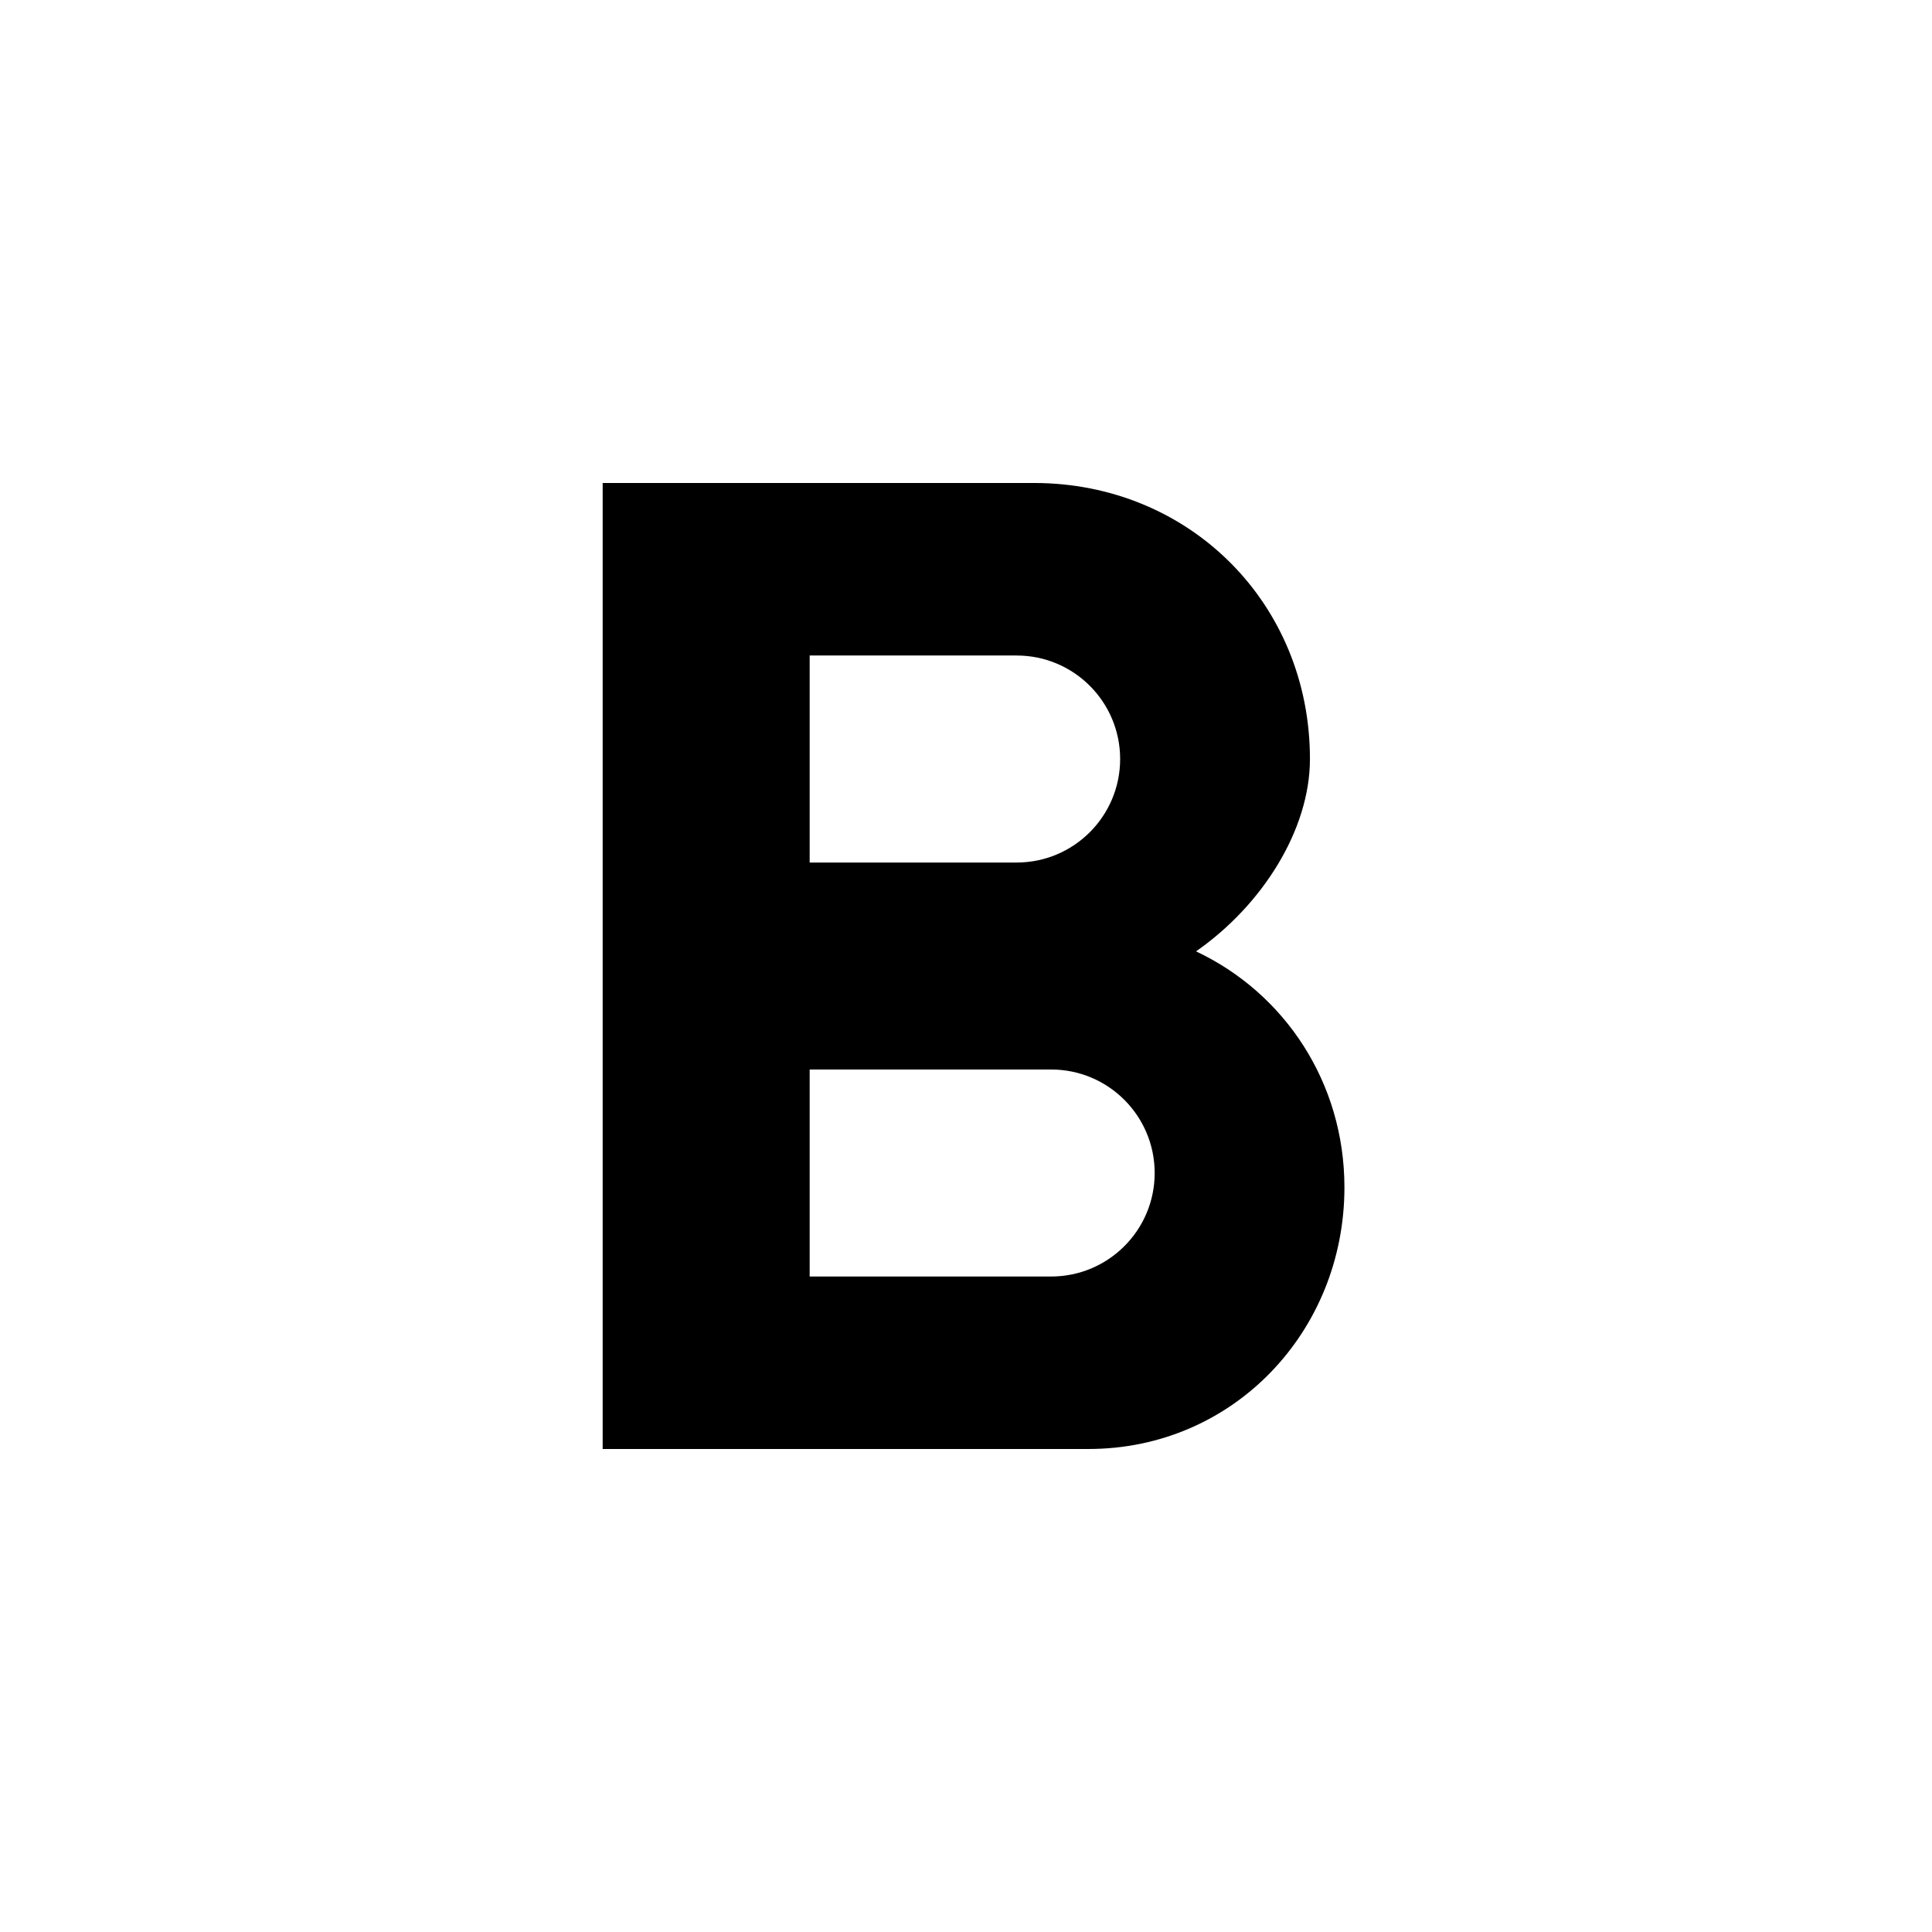 <?xml version="1.0" encoding="utf-8"?>
<!-- Generated by IcoMoon.io -->
<!DOCTYPE svg PUBLIC "-//W3C//DTD SVG 1.1//EN" "http://www.w3.org/Graphics/SVG/1.1/DTD/svg11.dtd">
<svg version="1.1" xmlns="http://www.w3.org/2000/svg" xmlns:xlink="http://www.w3.org/1999/xlink" width="120" height="120" viewBox="0 0 120 120">
<g>
</g>
	<path d="M74.289 59.091c4.142-2.889 7.074-7.571 7.074-11.949 0-9.664-7.48-17.143-17.144-17.143h-26.786v60h30.181c8.972 0 15.891-7.277 15.891-16.251 0-6.495-3.7-12.059-9.216-14.657zM50.29 40.715h12.857c3.549 0 6.427 2.879 6.427 6.429s-2.879 6.429-6.427 6.429h-12.857v-12.857zM65.29 79.286h-15v-12.857h15c3.549 0 6.429 2.88 6.429 6.43 0 3.547-2.88 6.427-6.429 6.427z" fill="#000000"></path>
</svg>
